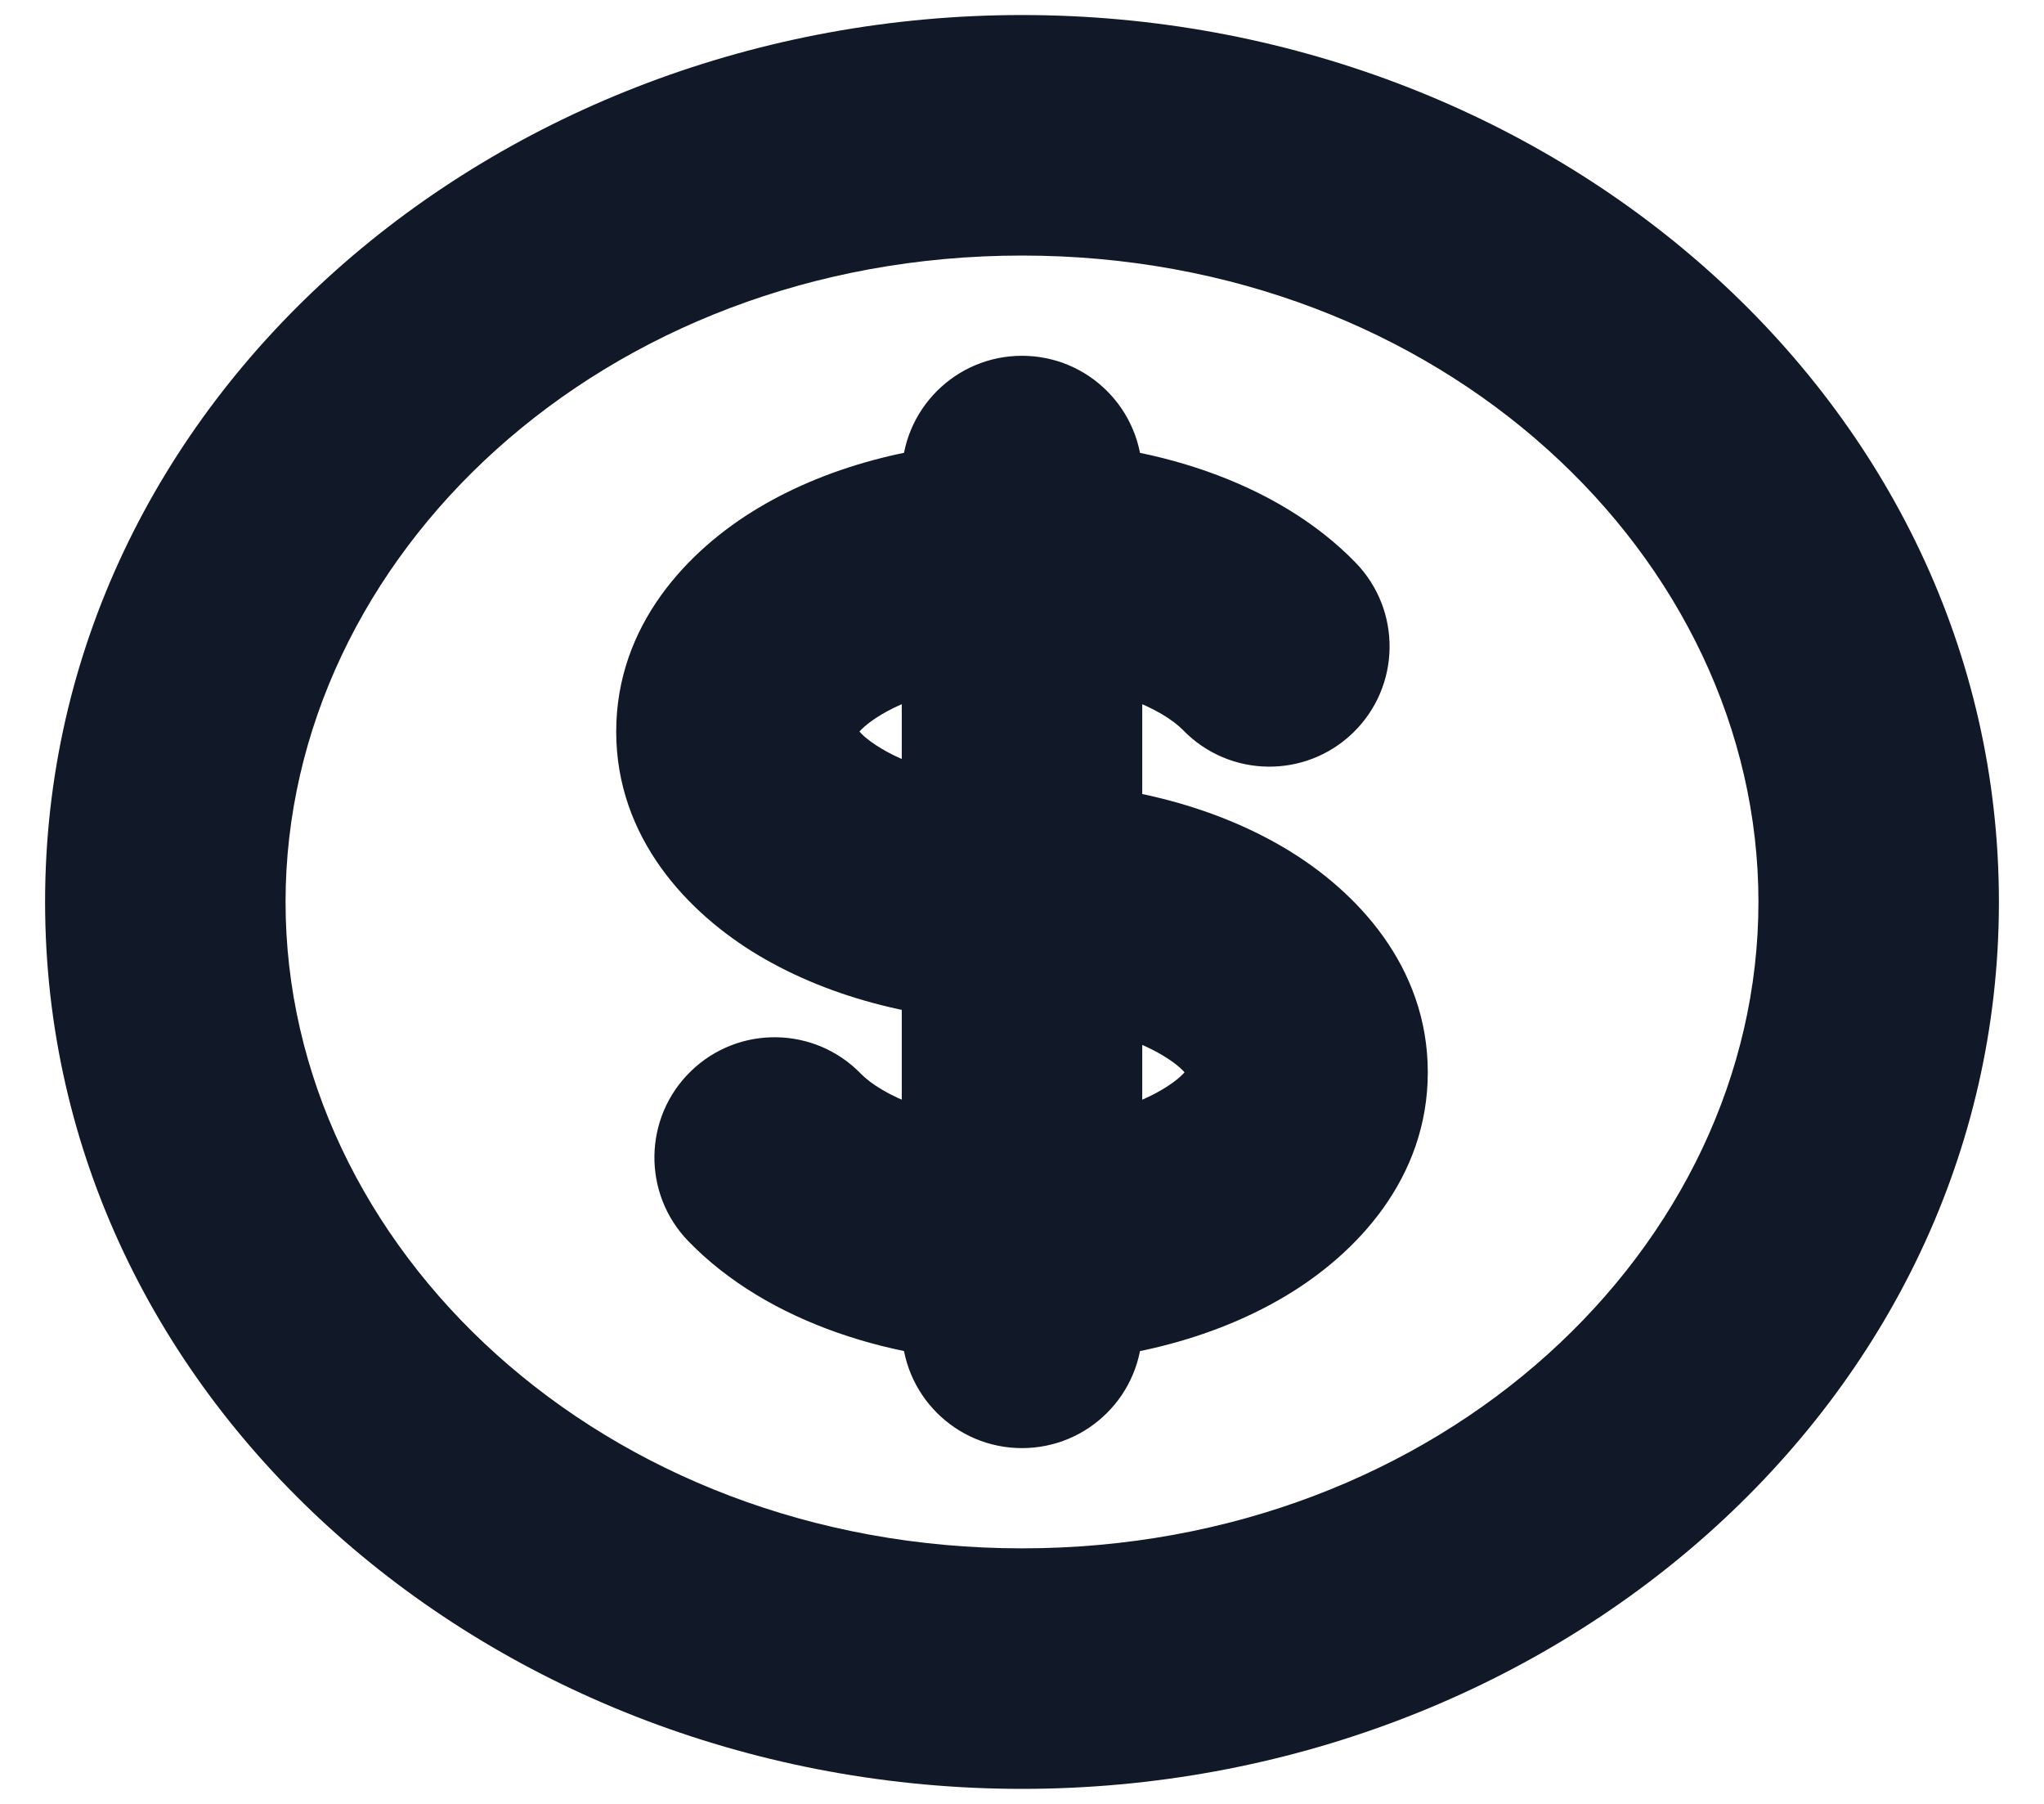 <svg width="34" height="30" viewBox="0 0 34 30" fill="none" xmlns="http://www.w3.org/2000/svg" xmlns:xlink="http://www.w3.org/1999/xlink">
<path d="M19.679,12.142C20.448,12.935 21.714,12.955 22.507,12.186C23.3,11.417 23.319,10.151 22.55,9.358L19.679,12.142ZM14.321,17.858C13.552,17.065 12.286,17.045 11.493,17.814C10.7,18.583 10.681,19.849 11.45,20.642L14.321,17.858ZM19,7.917C19,6.812 18.105,5.917 17,5.917C15.895,5.917 15,6.812 15,7.917L19,7.917ZM15,22.083C15,23.188 15.895,24.083 17,24.083C18.105,24.083 19,23.188 19,22.083L15,22.083ZM29.25,15C29.25,20.734 23.98,25.75 17,25.75L17,29.75C25.76,29.75 33.25,23.35 33.25,15L29.25,15ZM17,25.75C10.02,25.75 4.75,20.734 4.75,15L0.75,15C0.75,23.35 8.24,29.75 17,29.75L17,25.75ZM4.75,15C4.75,9.266 10.02,4.25 17,4.25L17,0.25C8.24,0.25 0.75,6.65 0.75,15L4.75,15ZM17,4.25C23.98,4.25 29.25,9.266 29.25,15L33.25,15C33.25,6.65 25.76,0.25 17,0.25L17,4.25ZM17,13C15.986,13 15.166,12.751 14.666,12.452C14.124,12.129 14.25,11.965 14.25,12.167L10.25,12.167C10.25,13.933 11.439,15.185 12.617,15.888C13.836,16.615 15.39,17 17,17L17,13ZM14.25,12.167C14.25,12.369 14.124,12.204 14.666,11.881C15.166,11.583 15.986,11.333 17,11.333L17,7.333C15.39,7.333 13.836,7.718 12.617,8.446C11.439,9.148 10.25,10.4 10.25,12.167L14.25,12.167ZM17,11.333C18.411,11.333 19.35,11.804 19.679,12.142L22.55,9.358C21.236,8.003 19.106,7.333 17,7.333L17,11.333ZM17,17C18.014,17 18.834,17.249 19.334,17.548C19.876,17.871 19.75,18.035 19.75,17.833L23.75,17.833C23.75,16.067 22.561,14.815 21.383,14.112C20.164,13.385 18.61,13 17,13L17,17ZM15,7.917L15,9.333L19,9.333L19,7.917L15,7.917ZM15,20.667L15,22.083L19,22.083L19,20.667L15,20.667ZM17,18.667C15.59,18.667 14.65,18.196 14.321,17.858L11.45,20.642C12.764,21.997 14.894,22.667 17,22.667L17,18.667ZM19.75,17.833C19.75,17.631 19.876,17.796 19.334,18.119C18.834,18.417 18.014,18.667 17,18.667L17,22.667C18.61,22.667 20.164,22.282 21.383,21.554C22.561,20.852 23.75,19.6 23.75,17.833L19.75,17.833ZM15,9.333L15,20.667L19,20.667L19,9.333L15,9.333Z" fill="#111827"/>
</svg>
